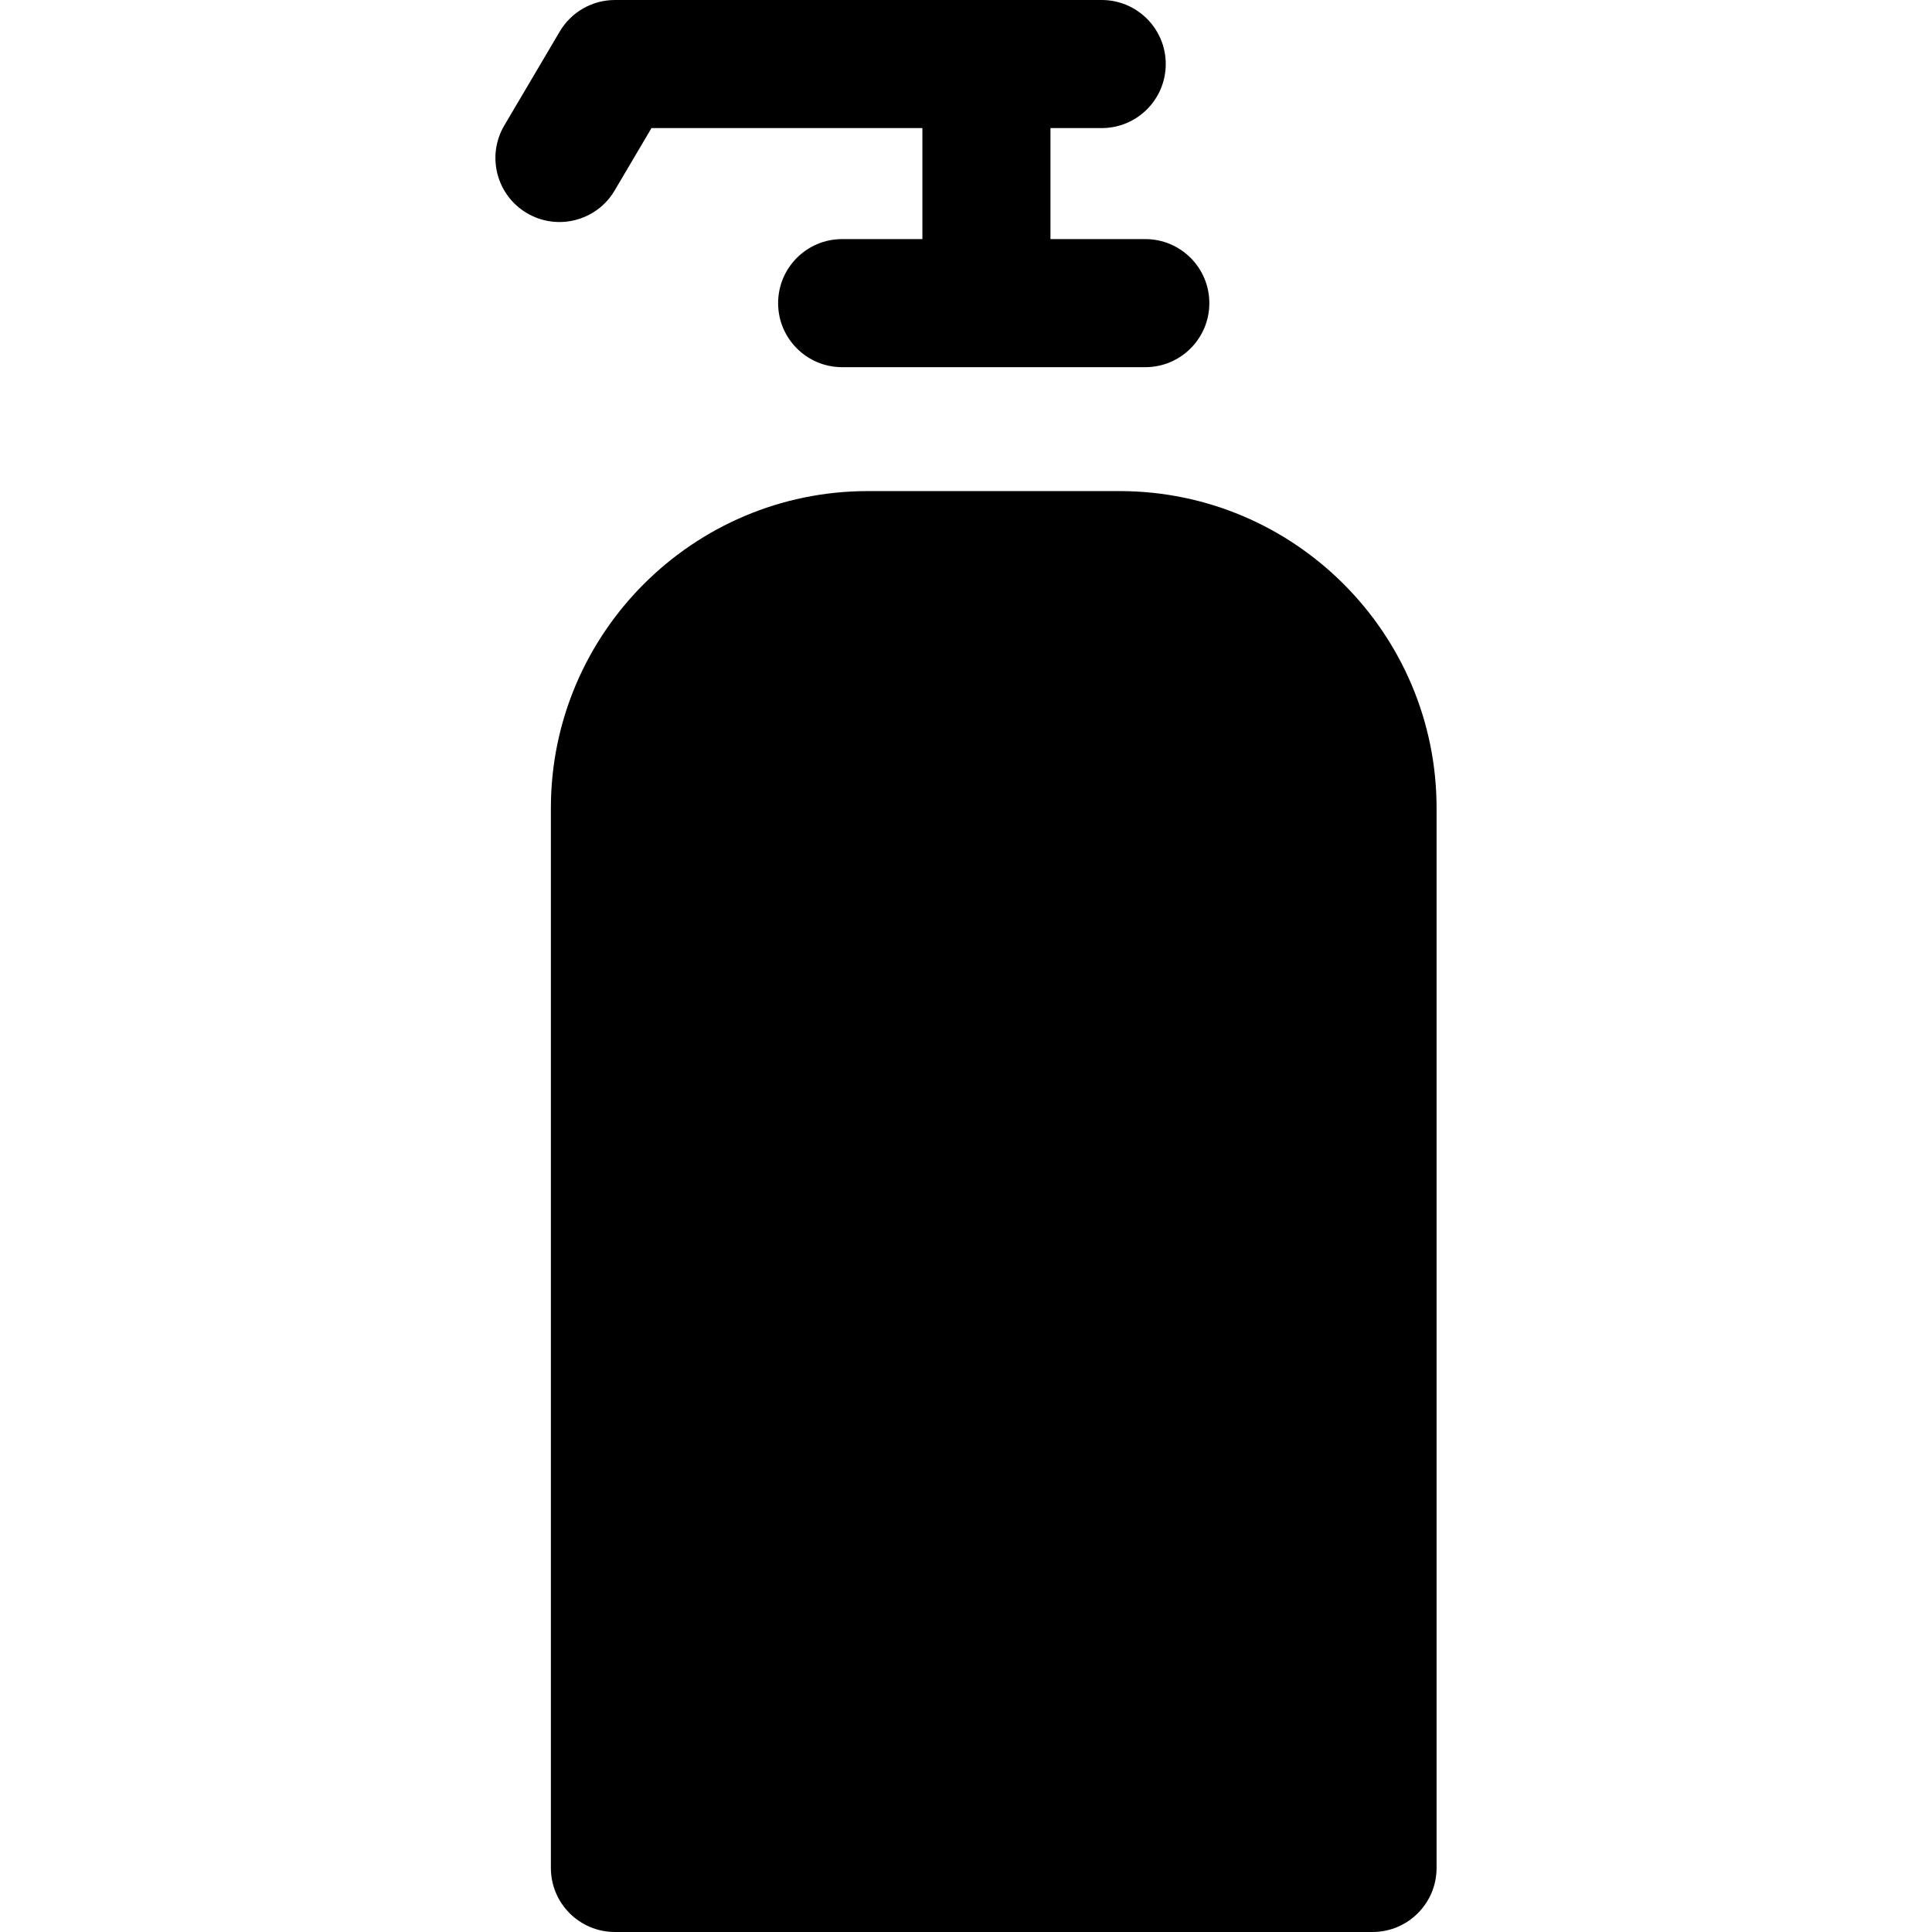 <?xml version="1.0" encoding="iso-8859-1"?>
<!-- Generator: Adobe Illustrator 19.0.0, SVG Export Plug-In . SVG Version: 6.00 Build 0)  -->
<svg version="1.1" id="Layer_1" xmlns="http://www.w3.org/2000/svg" xmlns:xlink="http://www.w3.org/1999/xlink" x="0px" y="0px"
	 viewBox="0 0 511.999 511.999" style="enable-background:new 0 0 511.999 511.999;" xml:space="preserve">
<g>
	<g>
		<path d="M296.699,130.144h-66.703c-46.322,0-84.008,37.686-84.008,84.008v280.874c0,9.374,7.599,16.972,16.972,16.972h200.775
			c9.374,0,16.972-7.599,16.972-16.972V214.153C380.708,167.83,343.022,130.144,296.699,130.144z"/>
	</g>
</g>
<g>
	<g>
		<path d="M303.514,63.362h-25.13V33.944h13.578c9.374,0,16.972-7.599,16.972-16.972c0-9.374-7.6-16.971-16.974-16.971H162.96
			c-6.005,0-11.563,3.174-14.616,8.344L133.65,33.237c-4.764,8.072-2.084,18.479,5.988,23.243c8.07,4.764,18.478,2.084,23.243-5.988
			l9.769-16.548h71.791v29.418h-21.261c-9.374,0-16.972,7.599-16.972,16.972s7.599,16.972,16.972,16.972h80.335
			c9.374,0,16.972-7.599,16.972-16.972S312.888,63.362,303.514,63.362z"/>
	</g>
</g>
<g>
</g>
<g>
</g>
<g>
</g>
<g>
</g>
<g>
</g>
<g>
</g>
<g>
</g>
<g>
</g>
<g>
</g>
<g>
</g>
<g>
</g>
<g>
</g>
<g>
</g>
<g>
</g>
<g>
</g>
</svg>
